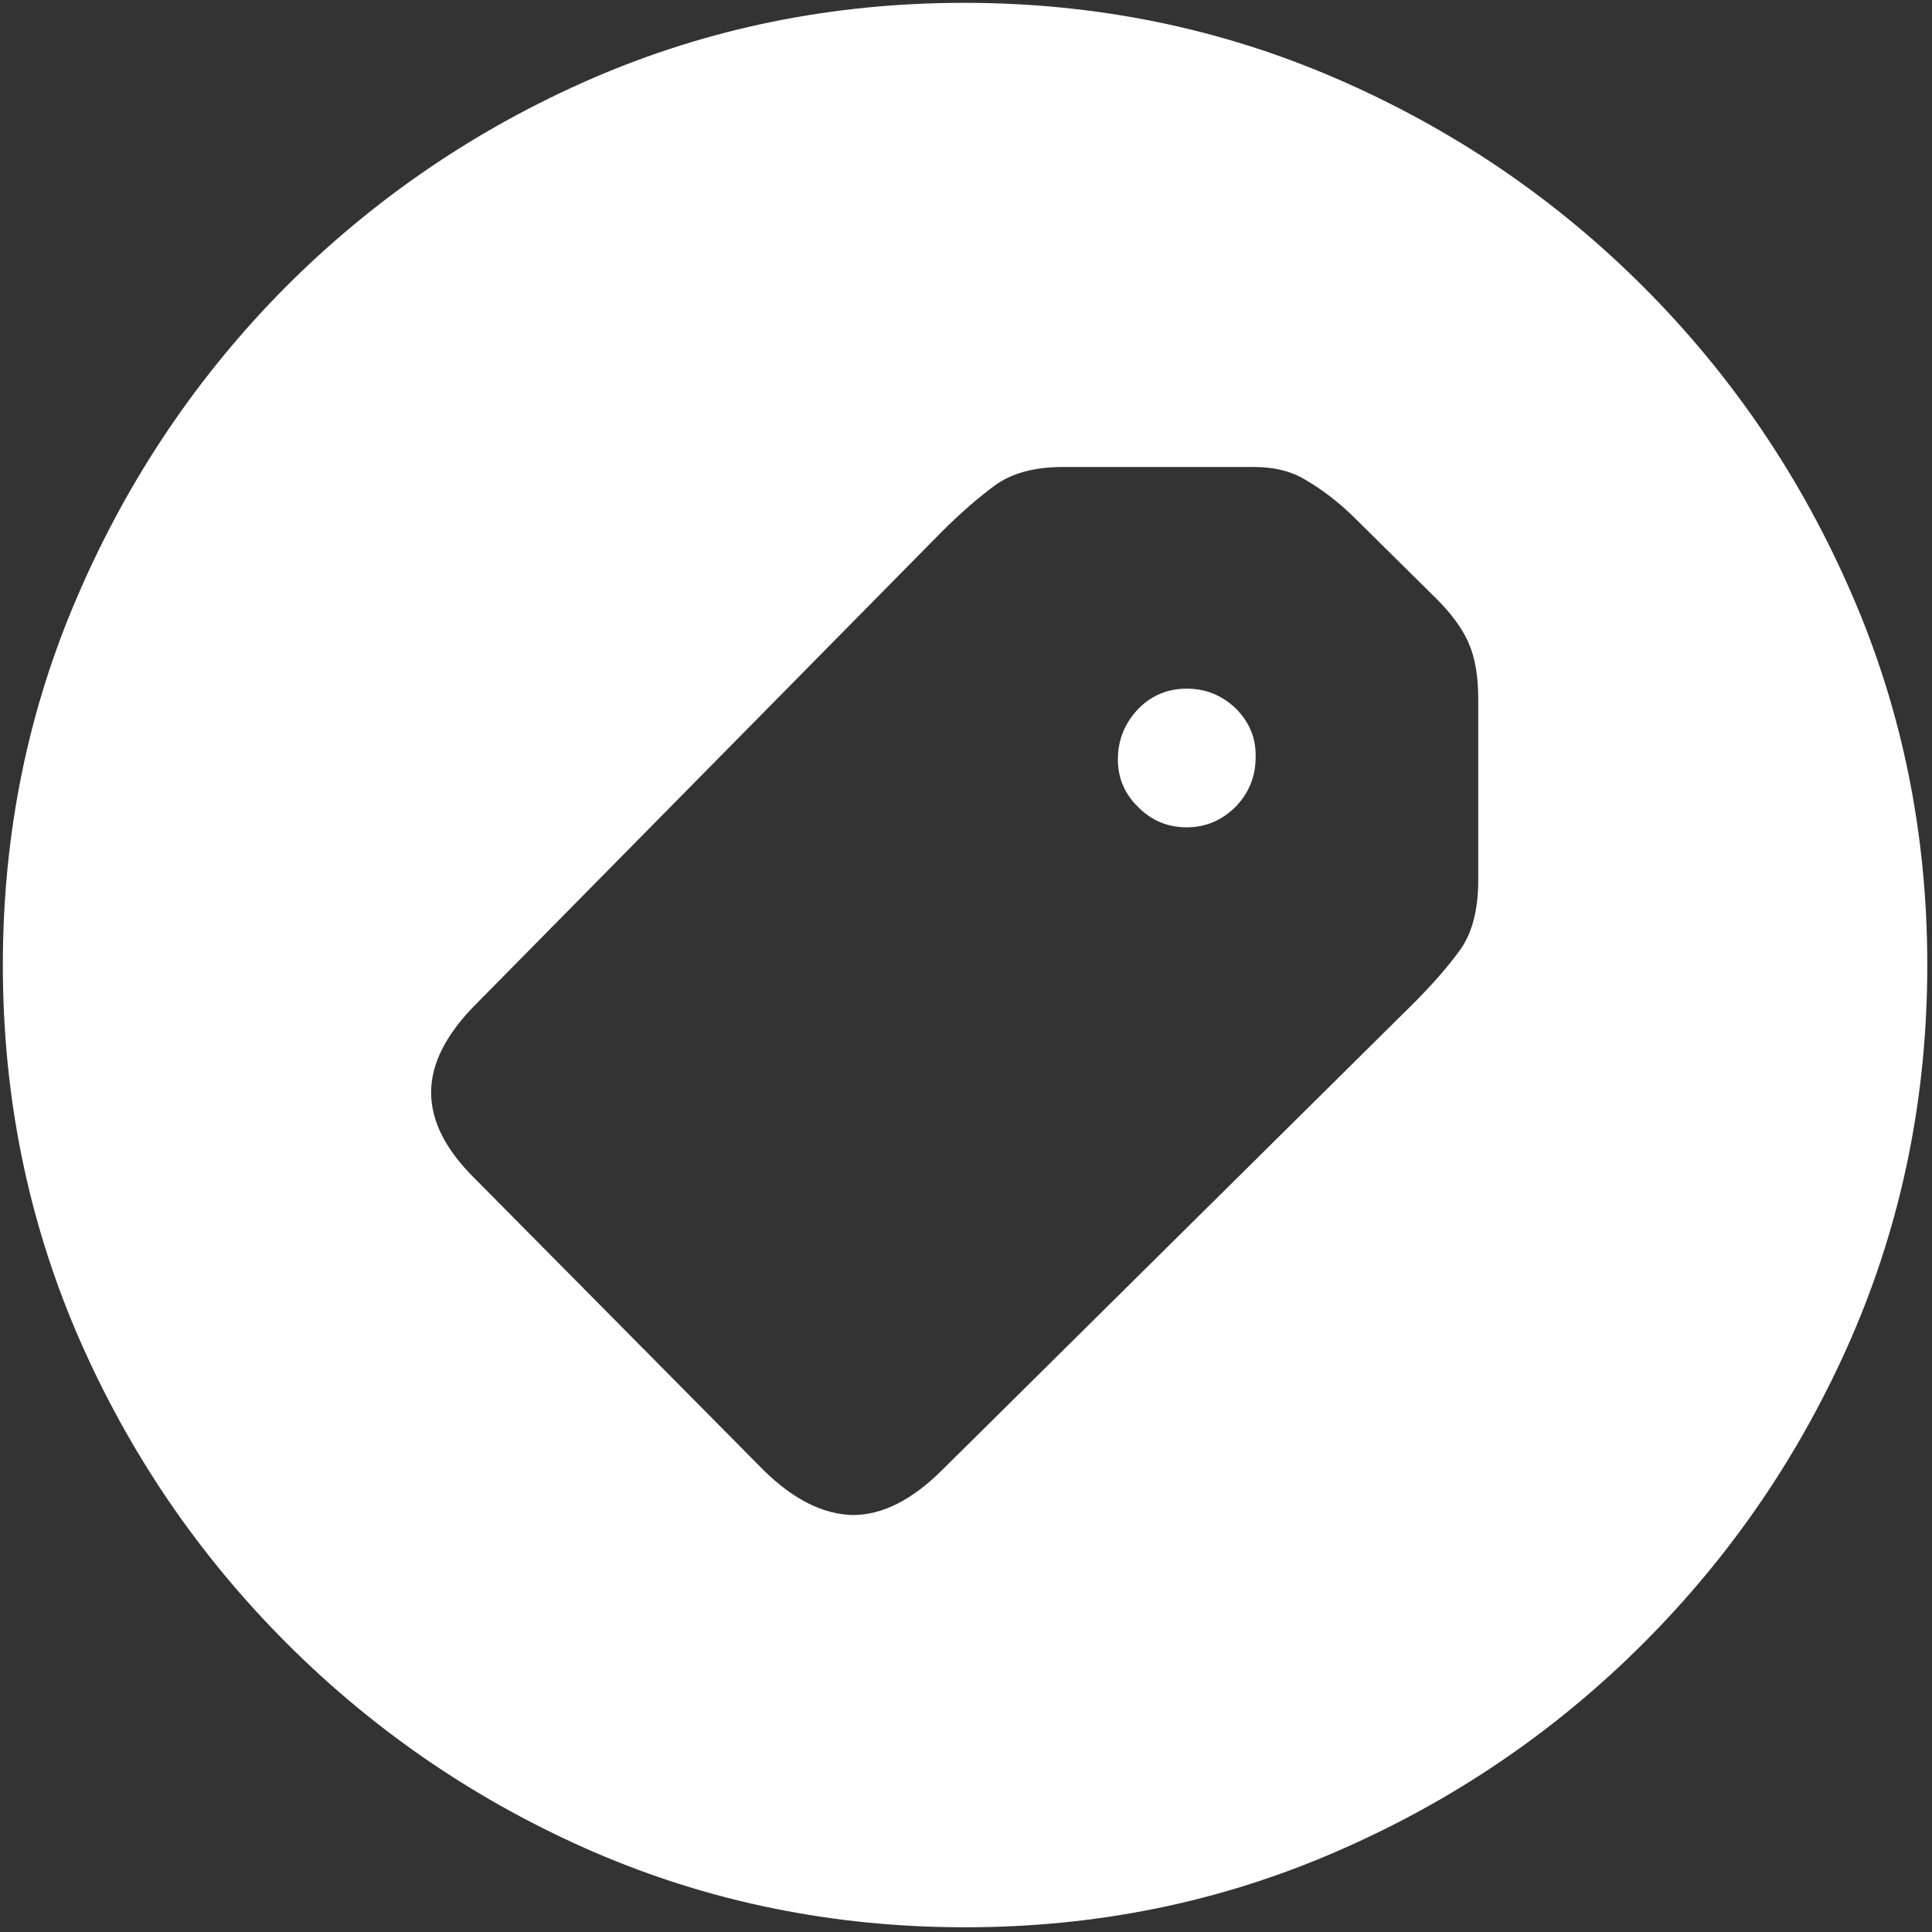 <svg width="128" height="128" viewBox="0 0 128 128" fill="none" xmlns="http://www.w3.org/2000/svg">
<rect x="0" y="0" width="128" height="128" fill="#333333" stroke="none"/>
<path d="M63.938 127.688C72.646 127.688 80.833 126.021 88.5 122.688C96.208 119.354 103 114.75 108.875 108.875C114.75 103 119.354 96.229 122.688 88.562C126.021 80.854 127.688 72.646 127.688 63.938C127.688 55.229 126.021 47.042 122.688 39.375C119.354 31.667 114.75 24.875 108.875 19C103 13.125 96.208 8.521 88.5 5.188C80.792 1.854 72.583 0.188 63.875 0.188C55.167 0.188 46.958 1.854 39.25 5.188C31.583 8.521 24.812 13.125 18.938 19C13.104 24.875 8.521 31.667 5.188 39.375C1.854 47.042 0.188 55.229 0.188 63.938C0.188 72.646 1.854 80.854 5.188 88.562C8.521 96.229 13.125 103 19 108.875C24.875 114.75 31.646 119.354 39.312 122.688C47.021 126.021 55.229 127.688 63.938 127.688ZM50.625 97.438L31.5 78.125C29.542 76.208 28.562 74.292 28.562 72.375C28.562 70.458 29.562 68.5 31.562 66.5L62.375 35.25C63.583 34.042 64.75 33.021 65.875 32.188C67 31.354 68.521 30.938 70.438 30.938H83.062C84.479 30.938 85.667 31.25 86.625 31.875C87.625 32.458 88.625 33.229 89.625 34.188L95.188 39.688C96.188 40.688 96.896 41.667 97.312 42.625C97.729 43.583 97.938 44.812 97.938 46.312V58.312C97.938 60.312 97.521 61.875 96.688 63C95.896 64.083 94.875 65.25 93.625 66.5L62.438 97.375C60.438 99.375 58.458 100.375 56.5 100.375C54.542 100.333 52.583 99.354 50.625 97.438ZM75.438 53.5C76.312 54.375 77.375 54.812 78.625 54.812C79.875 54.812 80.958 54.354 81.875 53.438C82.75 52.521 83.188 51.438 83.188 50.188C83.229 48.938 82.792 47.854 81.875 46.938C80.958 46.062 79.875 45.625 78.625 45.625C77.375 45.625 76.312 46.062 75.438 46.938C74.521 47.896 74.062 49.021 74.062 50.312C74.062 51.562 74.521 52.625 75.438 53.5Z" fill="white"/>
</svg>

